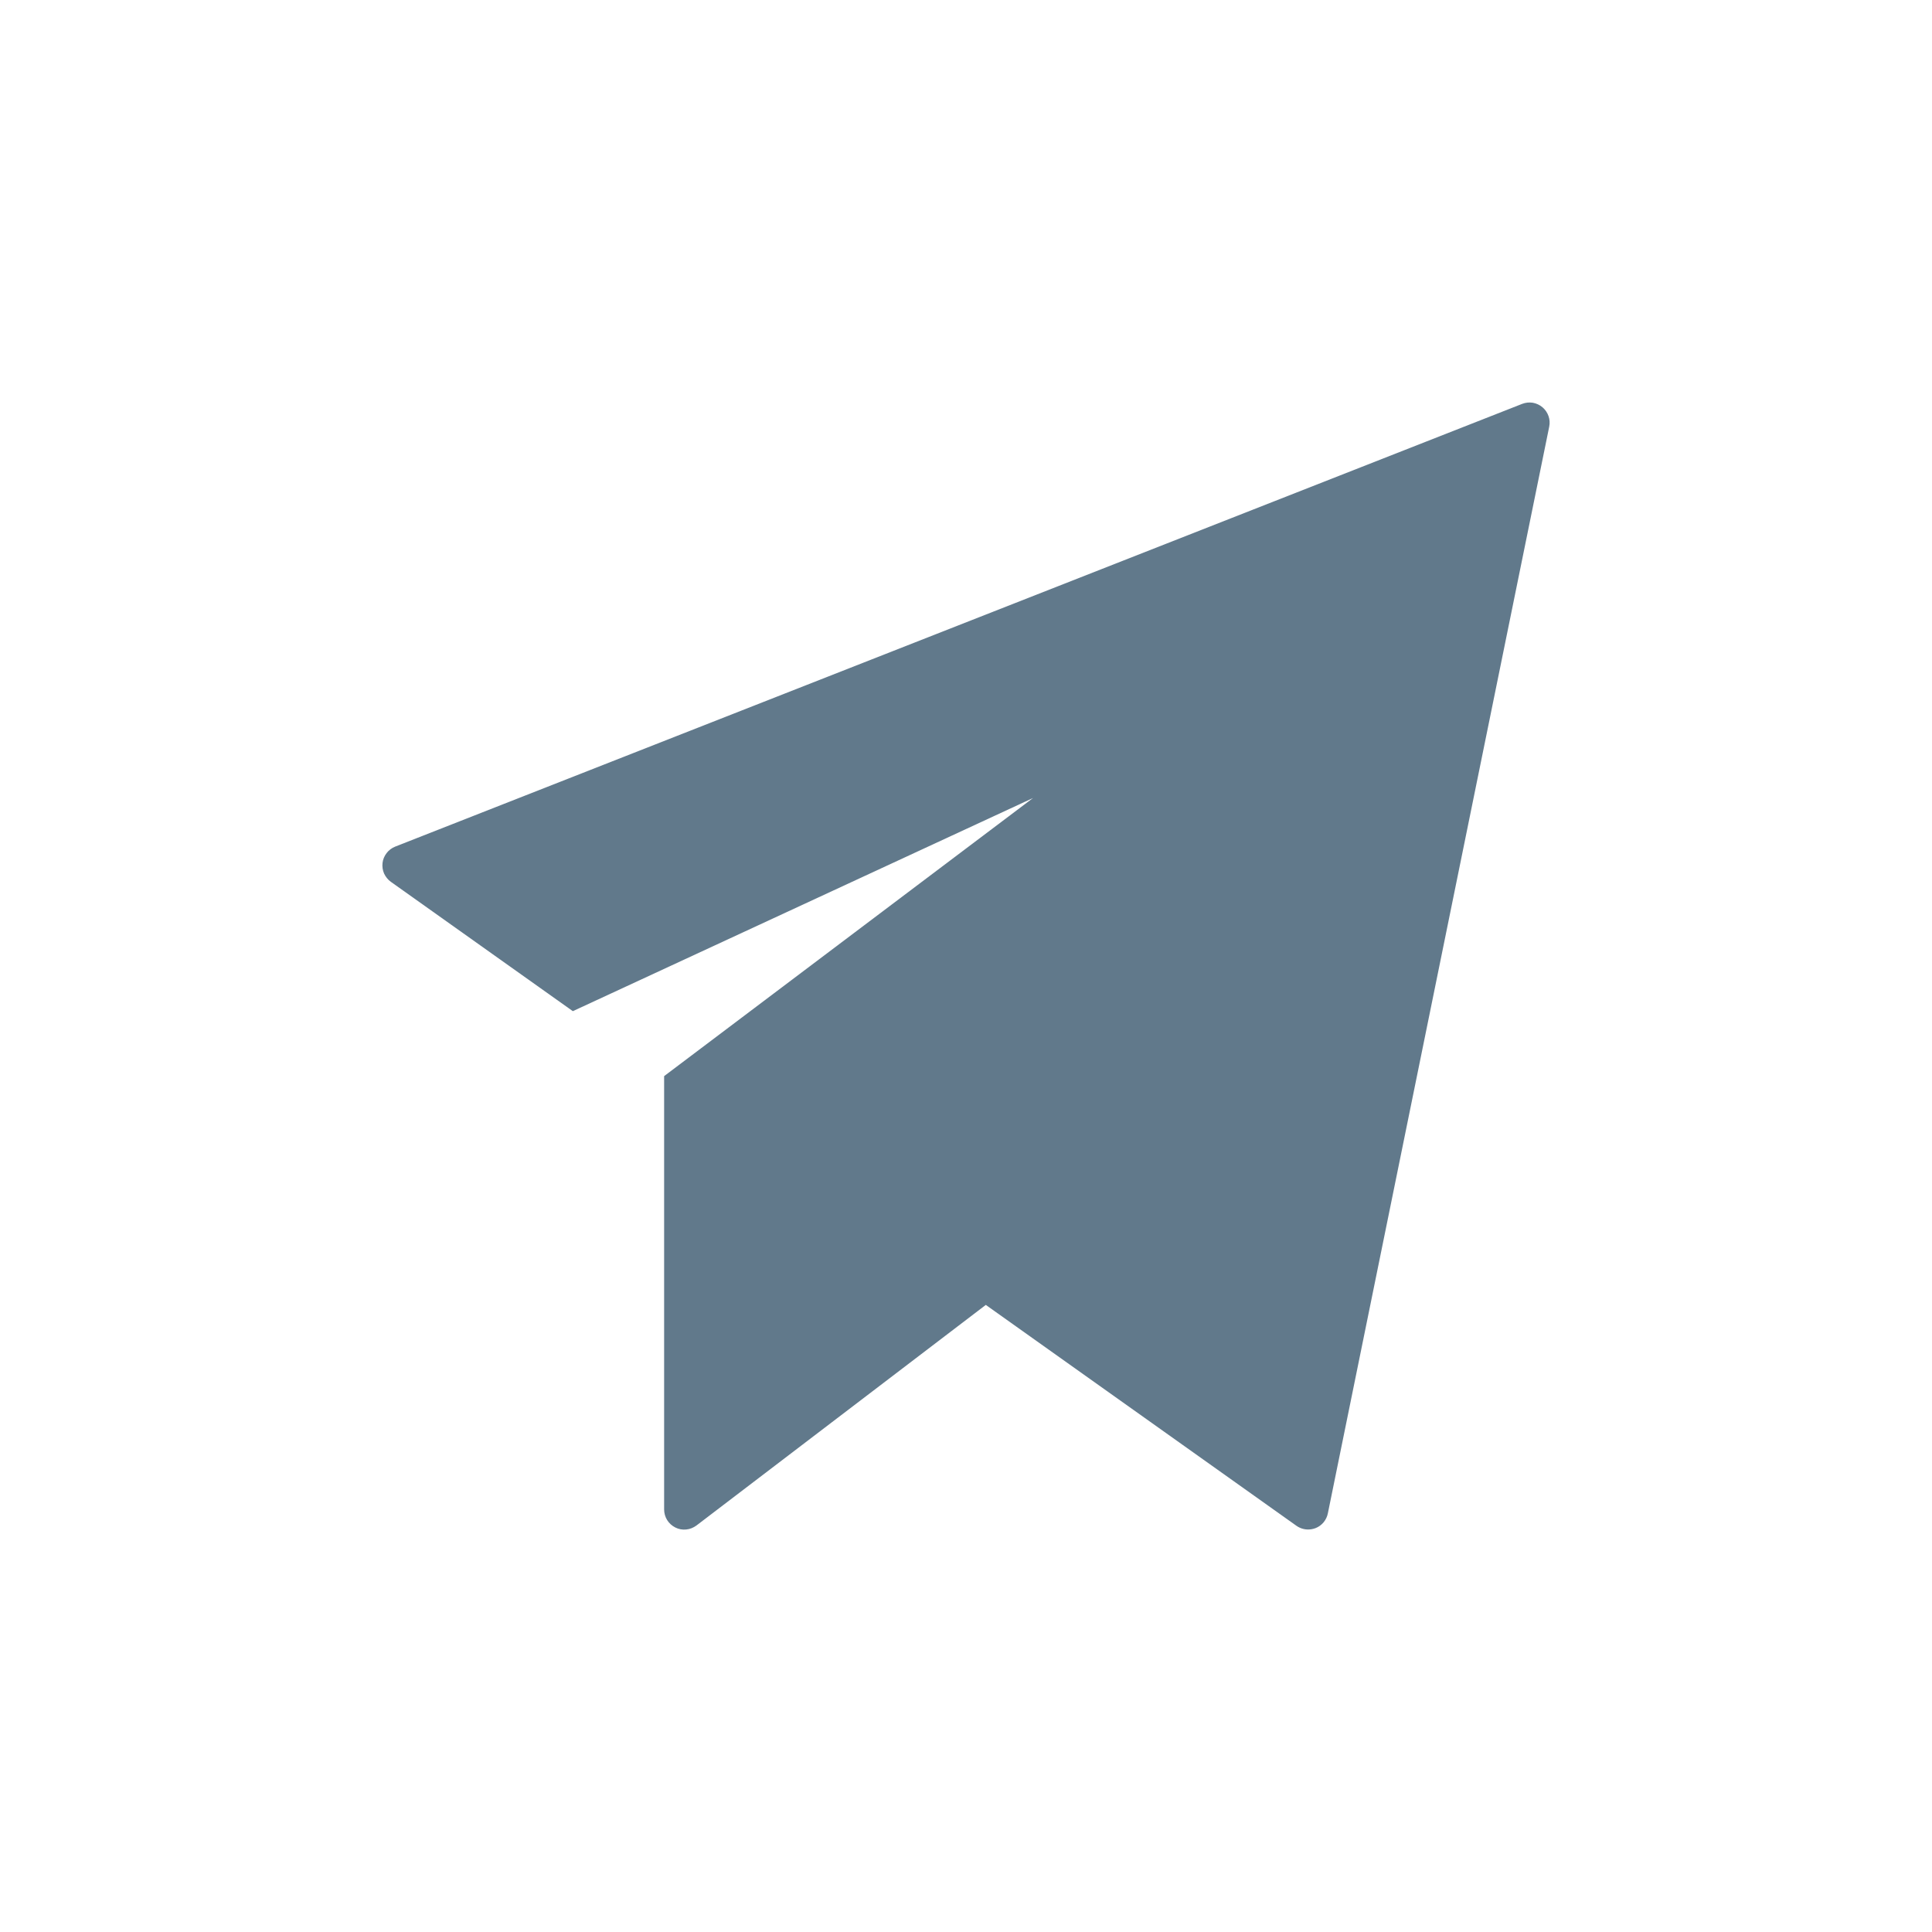 <svg width="24" height="24" viewBox="0 0 24 24" fill="none" xmlns="http://www.w3.org/2000/svg">
<path d="M19.161 5.059C19.127 5.03 19.085 5.011 19.041 5.003C18.996 4.996 18.951 5.001 18.909 5.017L4.909 10.517C4.867 10.534 4.83 10.561 4.803 10.597C4.775 10.633 4.757 10.675 4.752 10.72C4.747 10.764 4.753 10.81 4.771 10.851C4.79 10.892 4.819 10.928 4.855 10.954L7.116 12.561L12.833 9.913L8.25 13.368V18.75C8.25 18.797 8.263 18.843 8.287 18.882C8.312 18.922 8.347 18.954 8.389 18.975C8.43 18.996 8.477 19.005 8.524 19C8.57 18.996 8.614 18.978 8.652 18.95L12.246 16.21L16.105 18.954C16.148 18.984 16.198 19 16.25 19C16.281 19 16.312 18.994 16.342 18.983C16.381 18.968 16.415 18.943 16.442 18.911C16.468 18.879 16.487 18.841 16.495 18.8L19.245 5.3C19.254 5.256 19.251 5.21 19.236 5.168C19.221 5.125 19.195 5.088 19.161 5.059Z" fill="#61798B"/>
</svg>
